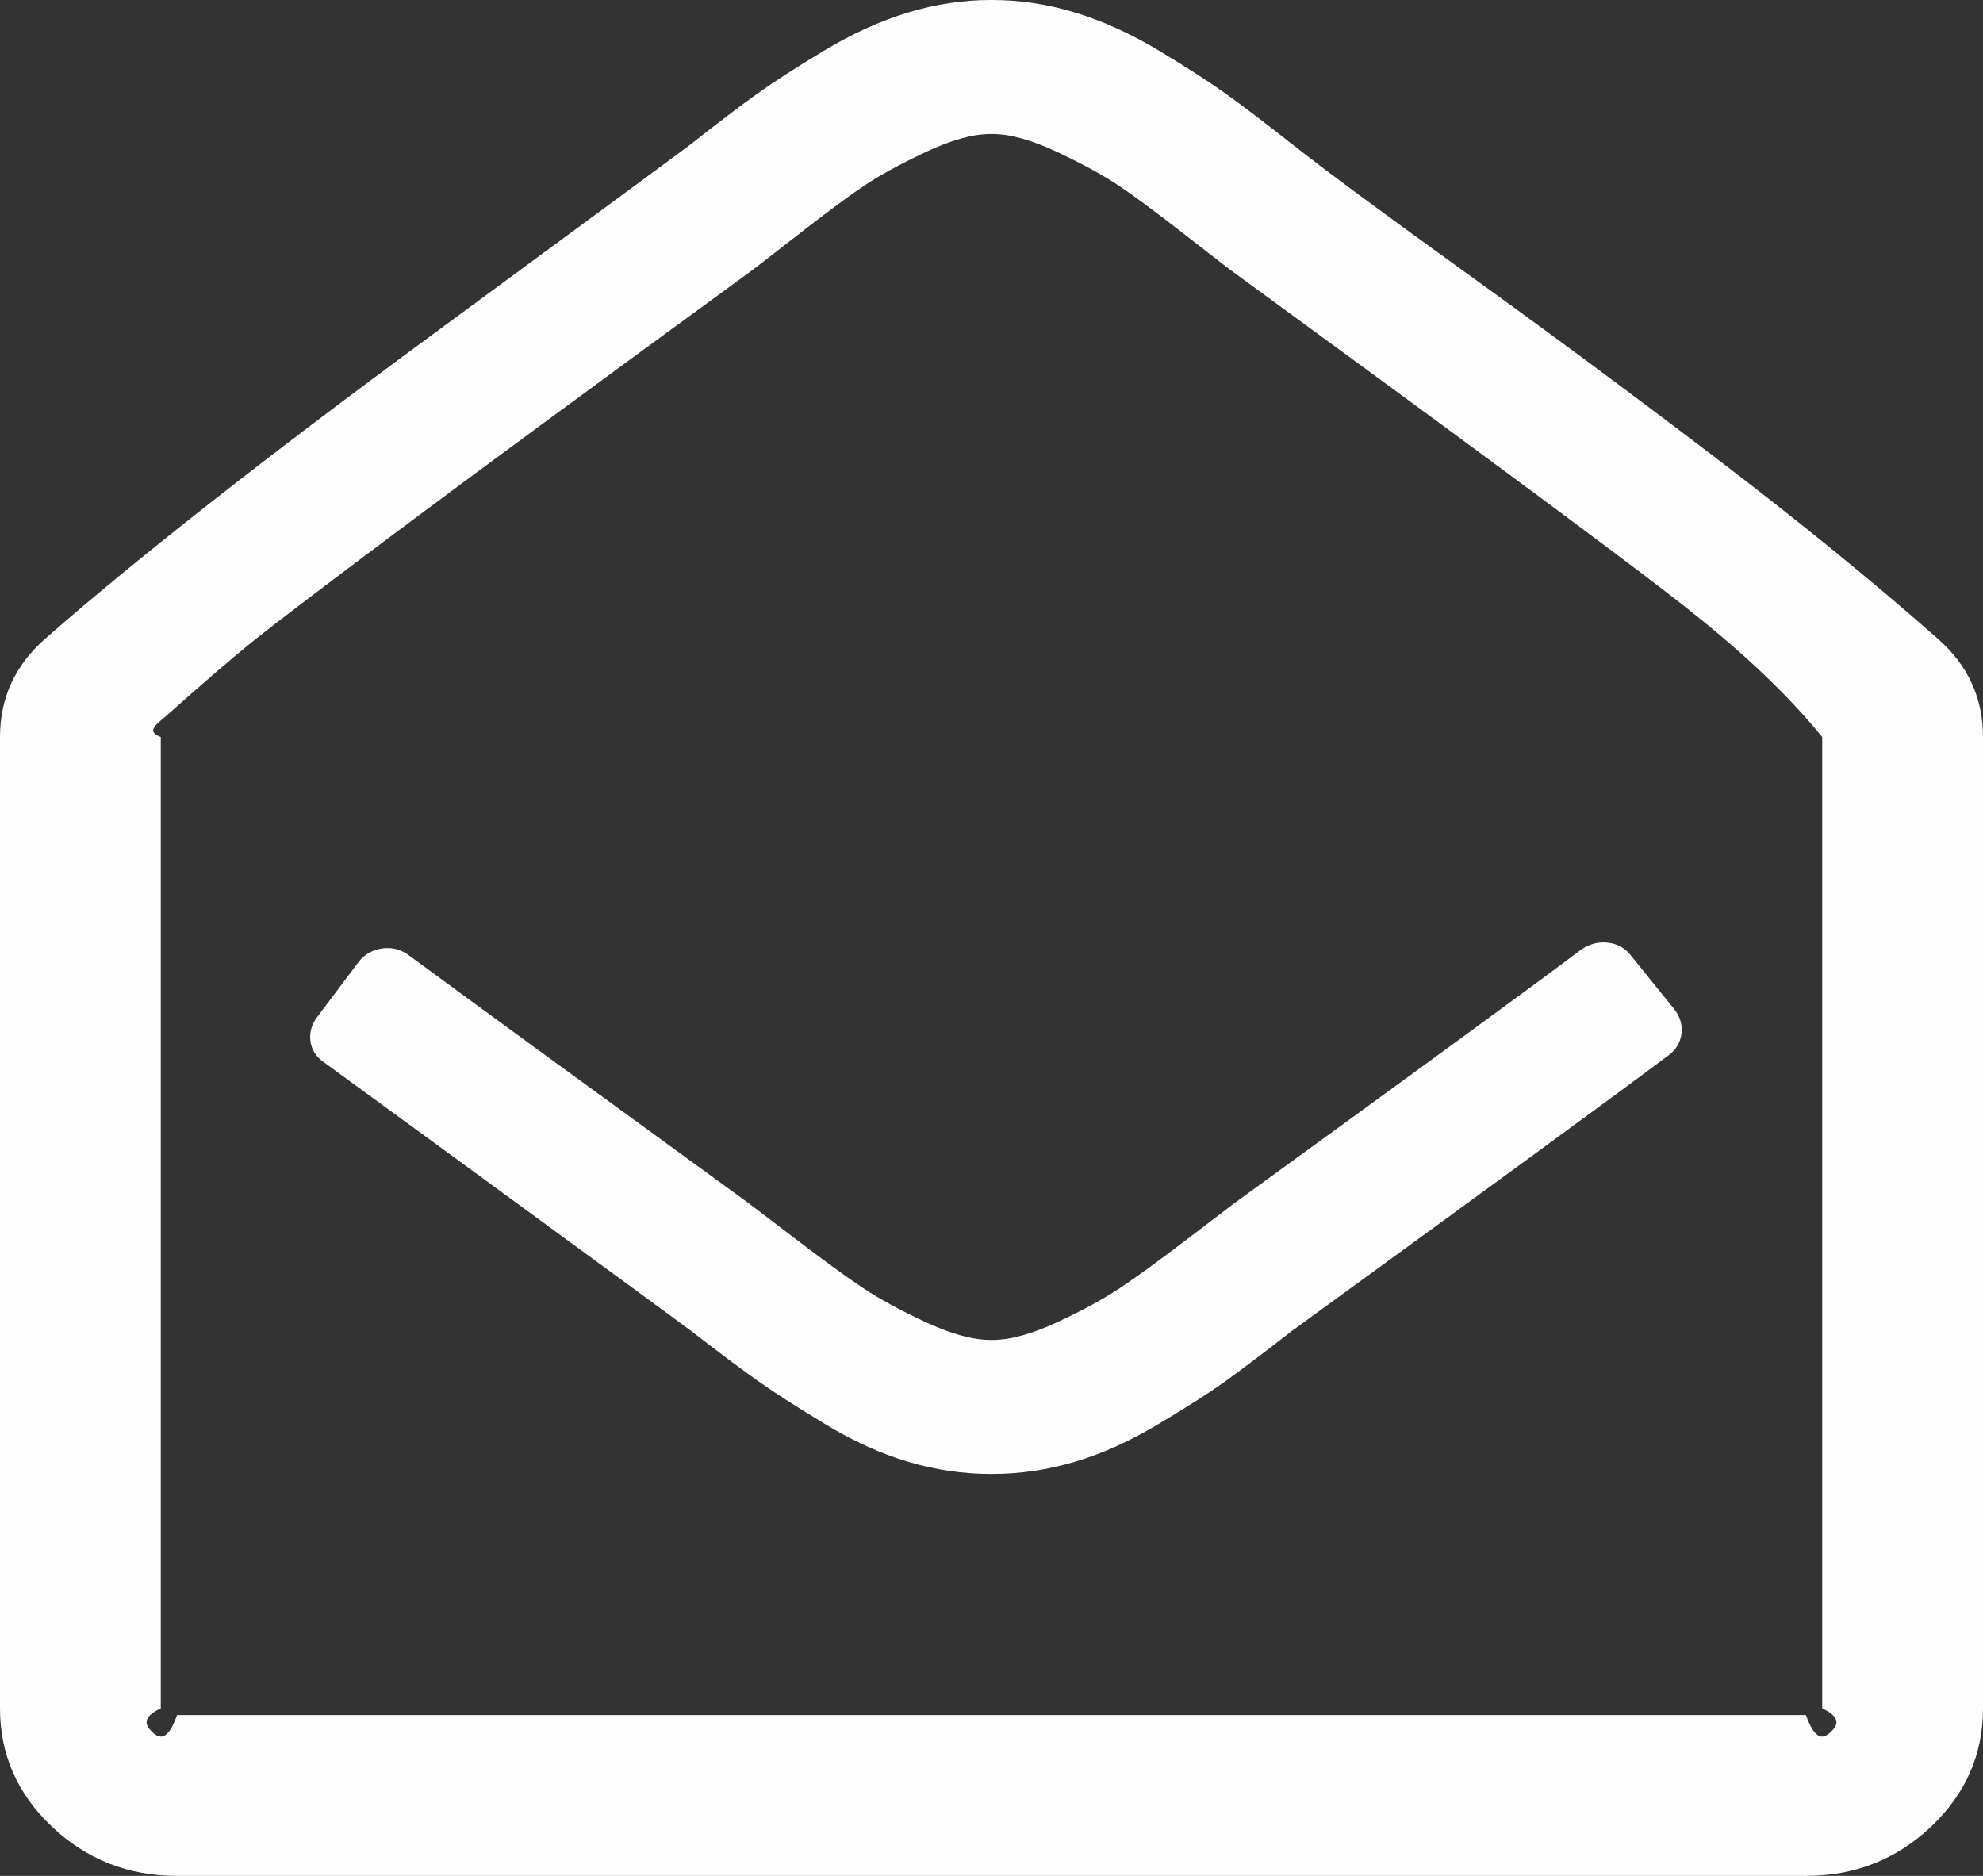 ﻿<?xml version="1.0" encoding="utf-8"?>
<svg version="1.1" xmlns:xlink="http://www.w3.org/1999/xlink" width="37px" height="35px" xmlns="http://www.w3.org/2000/svg">
  <rect width="100%" height="100%" fill="#333333" stroke="none"/>
  <g transform="matrix(1 0 0 1 -638 -214 )">
    <path d="M 30.001 17.588  C 30.18 17.607  30.324 17.689  30.434 17.832  L 31.239 18.828  C 31.35 18.971  31.394 19.124  31.374 19.287  C 31.353 19.45  31.274 19.583  31.136 19.688  C 30.544 20.13  29.674 20.771  28.524 21.611  C 27.375 22.451  26.367 23.187  25.499 23.818  C 24.632 24.45  24.171 24.785  24.116 24.824  C 23.579 25.241  23.166 25.553  22.877 25.762  C 22.588 25.97  22.172 26.237  21.628 26.562  C 21.084 26.888  20.558 27.126  20.049 27.275  C 19.539 27.425  19.03 27.5  18.521 27.5  L 18.5 27.5  L 18.479 27.5  C 17.97 27.5  17.461 27.425  16.951 27.275  C 16.442 27.126  15.919 26.888  15.382 26.562  C 14.845 26.237  14.426 25.967  14.123 25.752  C 13.82 25.537  13.407 25.228  12.884 24.824  C 12.815 24.772  12.368 24.443  11.542 23.838  C 10.716 23.232  9.728 22.51  8.579 21.67  C 7.43 20.83  6.586 20.215  6.05 19.824  C 5.898 19.72  5.812 19.587  5.792 19.424  C 5.771 19.261  5.816 19.108  5.926 18.965  L 6.69 17.949  C 6.8 17.806  6.948 17.721  7.134 17.695  C 7.319 17.669  7.488 17.715  7.64 17.832  C 8.933 18.783  11.039 20.319  13.958 22.441  C 14.026 22.493  14.326 22.721  14.856 23.125  C 15.386 23.529  15.802 23.831  16.105 24.033  C 16.408 24.235  16.797 24.447  17.271 24.668  C 17.746 24.889  18.149 25  18.479 25  L 18.5 25  L 18.521 25  C 18.851 25  19.254 24.889  19.729 24.668  C 20.203 24.447  20.592 24.235  20.895 24.033  C 21.198 23.831  21.614 23.529  22.144 23.125  C 22.674 22.721  22.974 22.493  23.042 22.441  C 26.594 19.863  28.748 18.288  29.505 17.715  C 29.656 17.611  29.822 17.568  30.001 17.588  Z M 34.161 32.314  C 34.292 32.191  34.357 32.044  34 31.875  L 34 13.75  C 33.118 12.669  32.024 11.764  31.074 11.035  C 29.822 10.072  27.144 8.092  23.042 5.098  C 23.001 5.072  22.705 4.844  22.155 4.414  C 21.604 3.984  21.184 3.672  20.895 3.477  C 20.606 3.281  20.221 3.07  19.739 2.842  C 19.257 2.614  18.851 2.5  18.521 2.5  L 18.5 2.5  L 18.479 2.5  C 18.149 2.5  17.743 2.614  17.261 2.842  C 16.779 3.07  16.394 3.281  16.105 3.477  C 15.816 3.672  15.396 3.984  14.845 4.414  C 14.295 4.844  13.999 5.072  13.958 5.098  C 10.998 7.259  8.827 8.857  7.443 9.893  C 6.06 10.928  5.169 11.605  4.77 11.924  C 4.37 12.243  3.806 12.728  3.076 13.379  C 2.884 13.535  2.739 13.659  3 13.75  L 3 31.875  C 2.643 32.044  2.708 32.191  2.839 32.314  C 2.97 32.438  3.125 32.5  3.304 32  L 33.696 32  C 33.875 32.5  34.03 32.438  34.161 32.314  Z M 36.153 11.914  C 36.718 12.409  37 13.021  37 13.75  L 37 31.875  C 37 32.734  36.677 33.47  36.03 34.082  C 35.383 34.694  34.605 35  33.696 35  L 3.304 35  C 2.395 35  1.617 34.694  0.97 34.082  C 0.323 33.47  0 32.734  0 31.875  L 0 13.75  C 0 13.021  0.282 12.409  0.847 11.914  C 2.54 10.43  4.948 8.538  8.073 6.24  C 11.198 3.942  12.801 2.76  12.884 2.695  C 13.379 2.305  13.786 1.995  14.102 1.768  C 14.419 1.54  14.842 1.266  15.372 0.947  C 15.902 0.628  16.425 0.391  16.941 0.234  C 17.457 0.078  17.97 0  18.479 0  L 18.5 0  L 18.521 0  C 19.03 0  19.543 0.078  20.059 0.234  C 20.575 0.391  21.098 0.628  21.628 0.947  C 22.158 1.266  22.581 1.54  22.898 1.768  C 23.214 1.995  23.621 2.305  24.116 2.695  C 24.708 3.164  25.782 3.958  27.337 5.078  C 28.892 6.198  30.448 7.35  32.003 8.535  C 33.559 9.72  34.942 10.846  36.153 11.914  Z " fill-rule="nonzero" fill="#ffffff" stroke="none" fill-opacity="0.992" transform="matrix(1 0 0 1 638 214 )" />
  </g>
</svg>